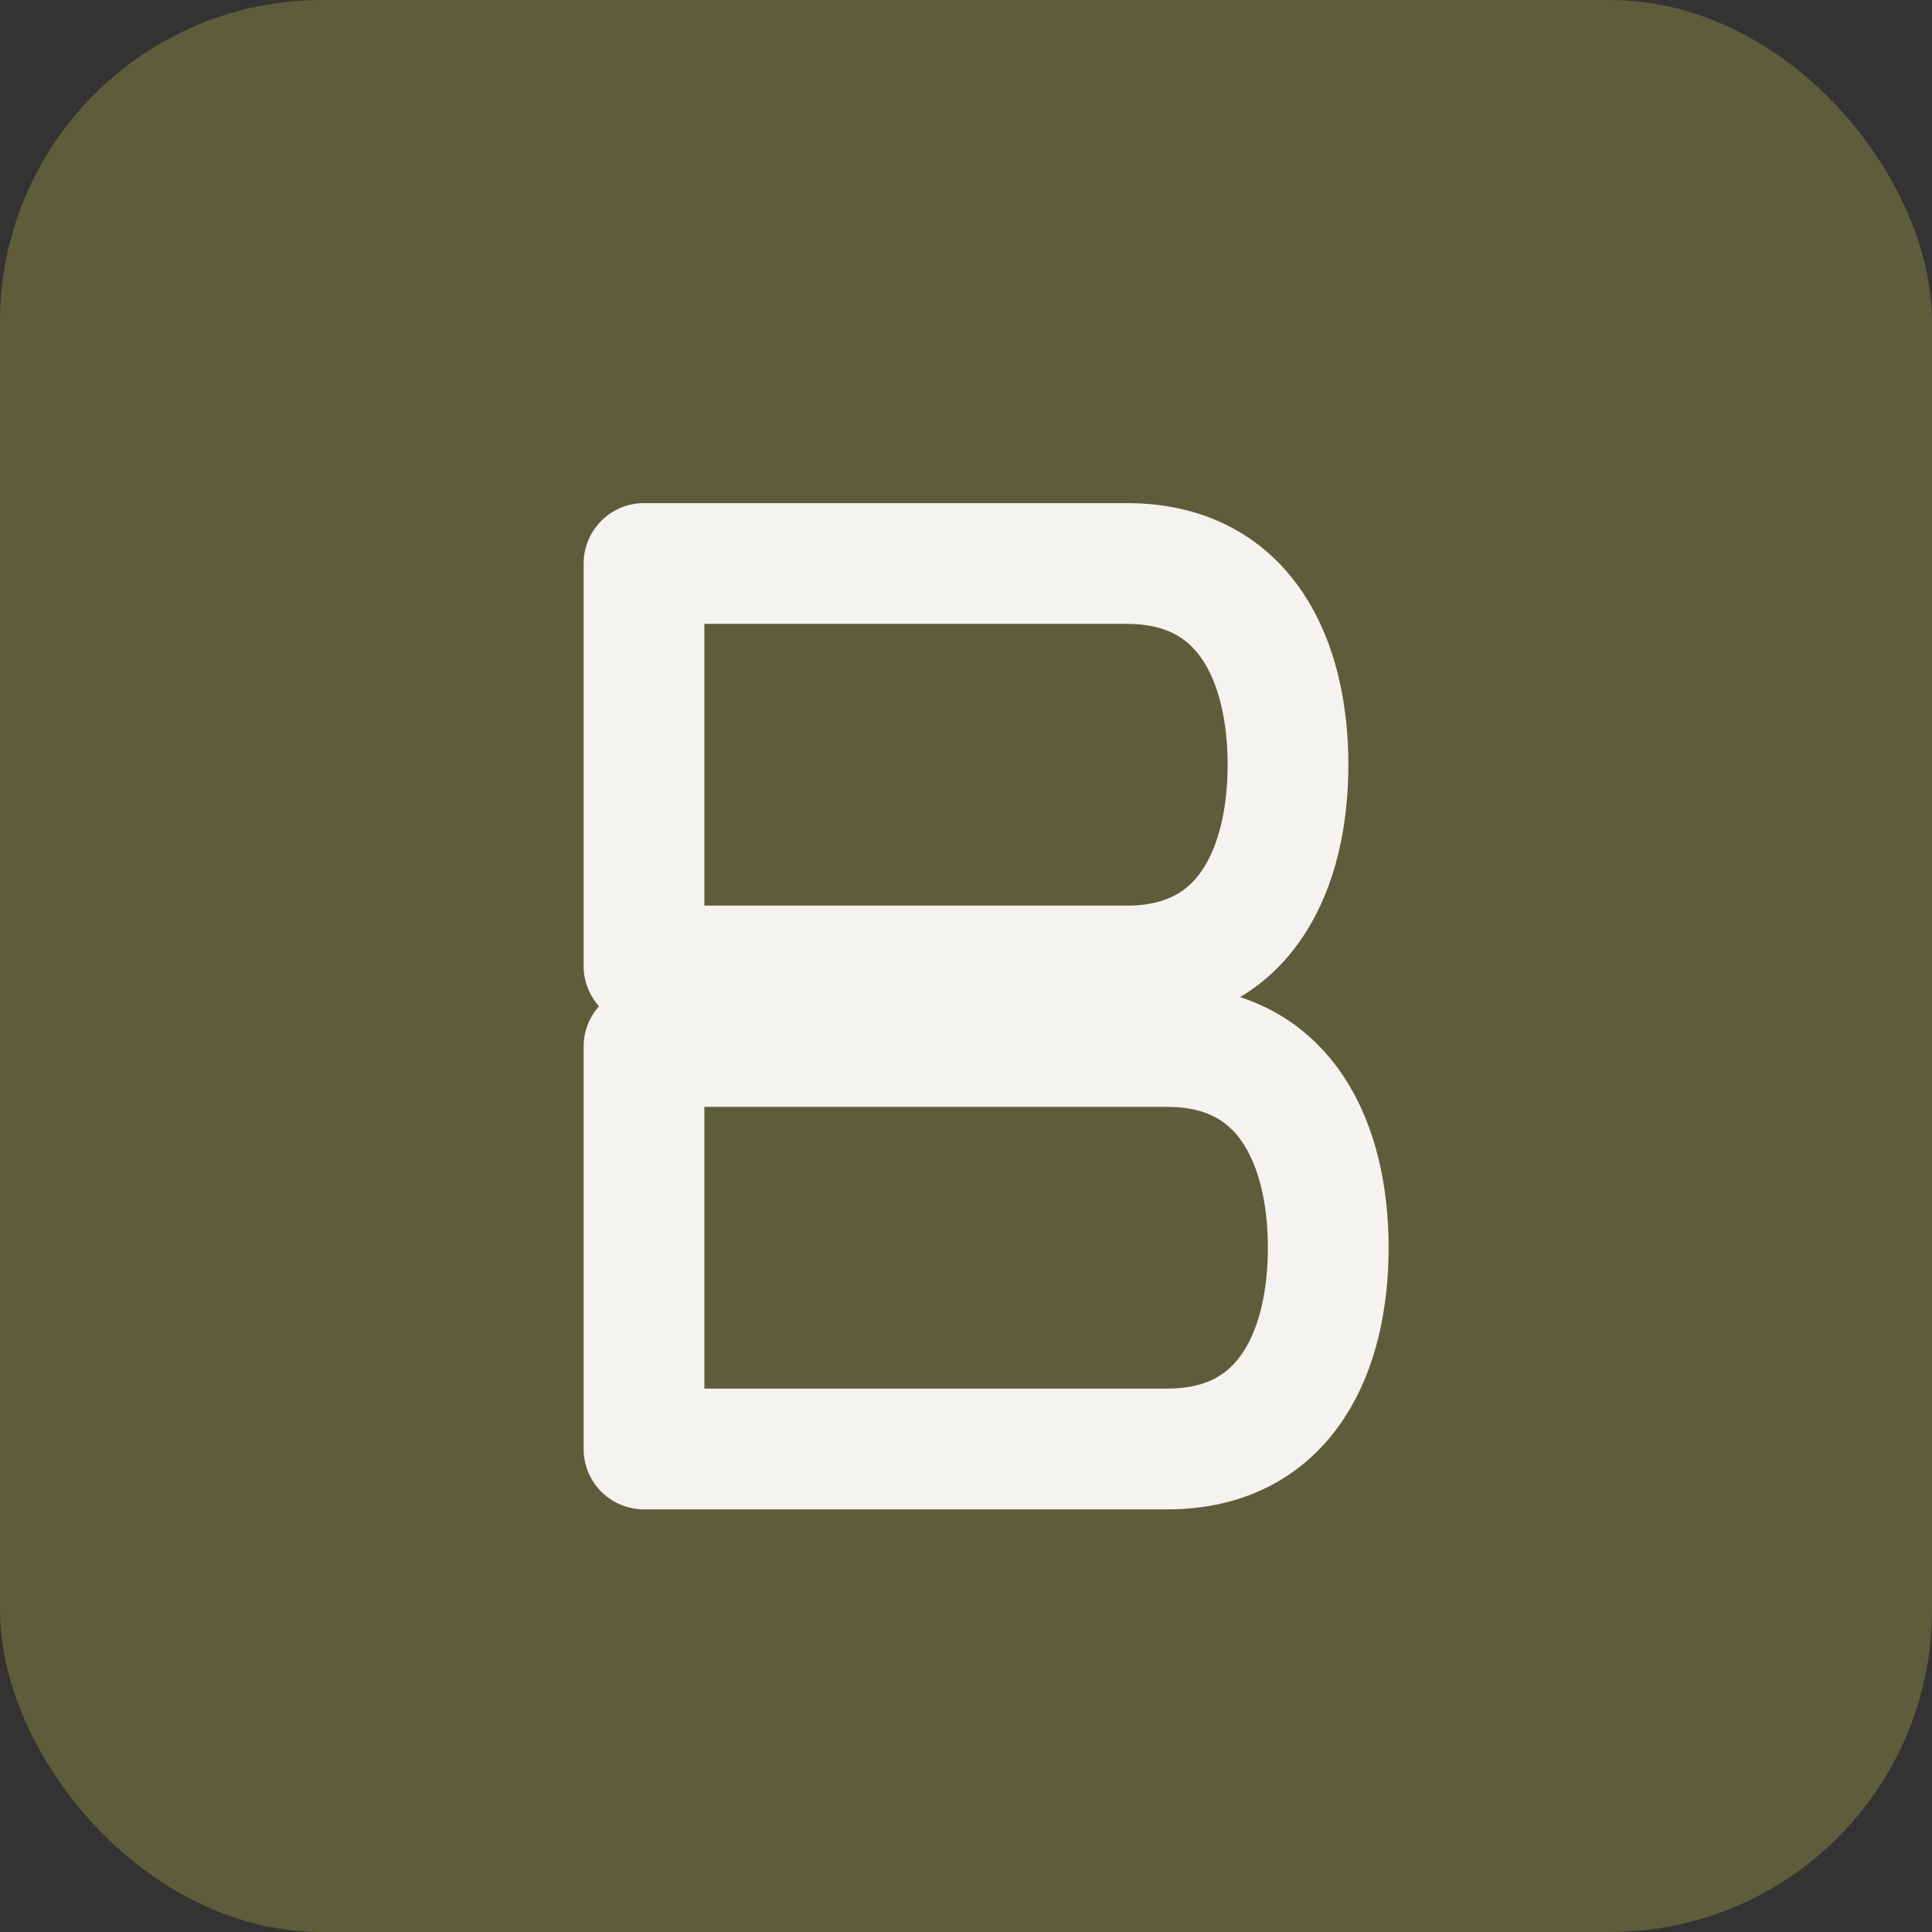 <svg width="512" height="512" viewBox="0 0 512 512" fill="none" xmlns="http://www.w3.org/2000/svg">
<rect x="0" y="0" width="512" height="512" fill="#333333" stroke="none"/>
<rect width="512" height="512" rx="85.333" fill="#5D5D3B"/>
<path d="M170.667 149.333C170.667 149.333 266.667 149.333 298.667 149.333C330.667 149.333 341.333 176 341.333 202.667C341.333 229.333 330.667 256 298.667 256C266.667 256 170.667 256 170.667 256V149.333Z" stroke="#F5F3EF" stroke-width="32" stroke-linecap="round" stroke-linejoin="round"/>
<path d="M170.667 277.333C170.667 277.333 277.333 277.333 309.333 277.333C341.333 277.333 352 304 352 330.667C352 357.333 341.333 384 309.333 384C277.333 384 170.667 384 170.667 384V277.333Z" stroke="#F5F3EF" stroke-width="32" stroke-linecap="round" stroke-linejoin="round"/>
</svg>
